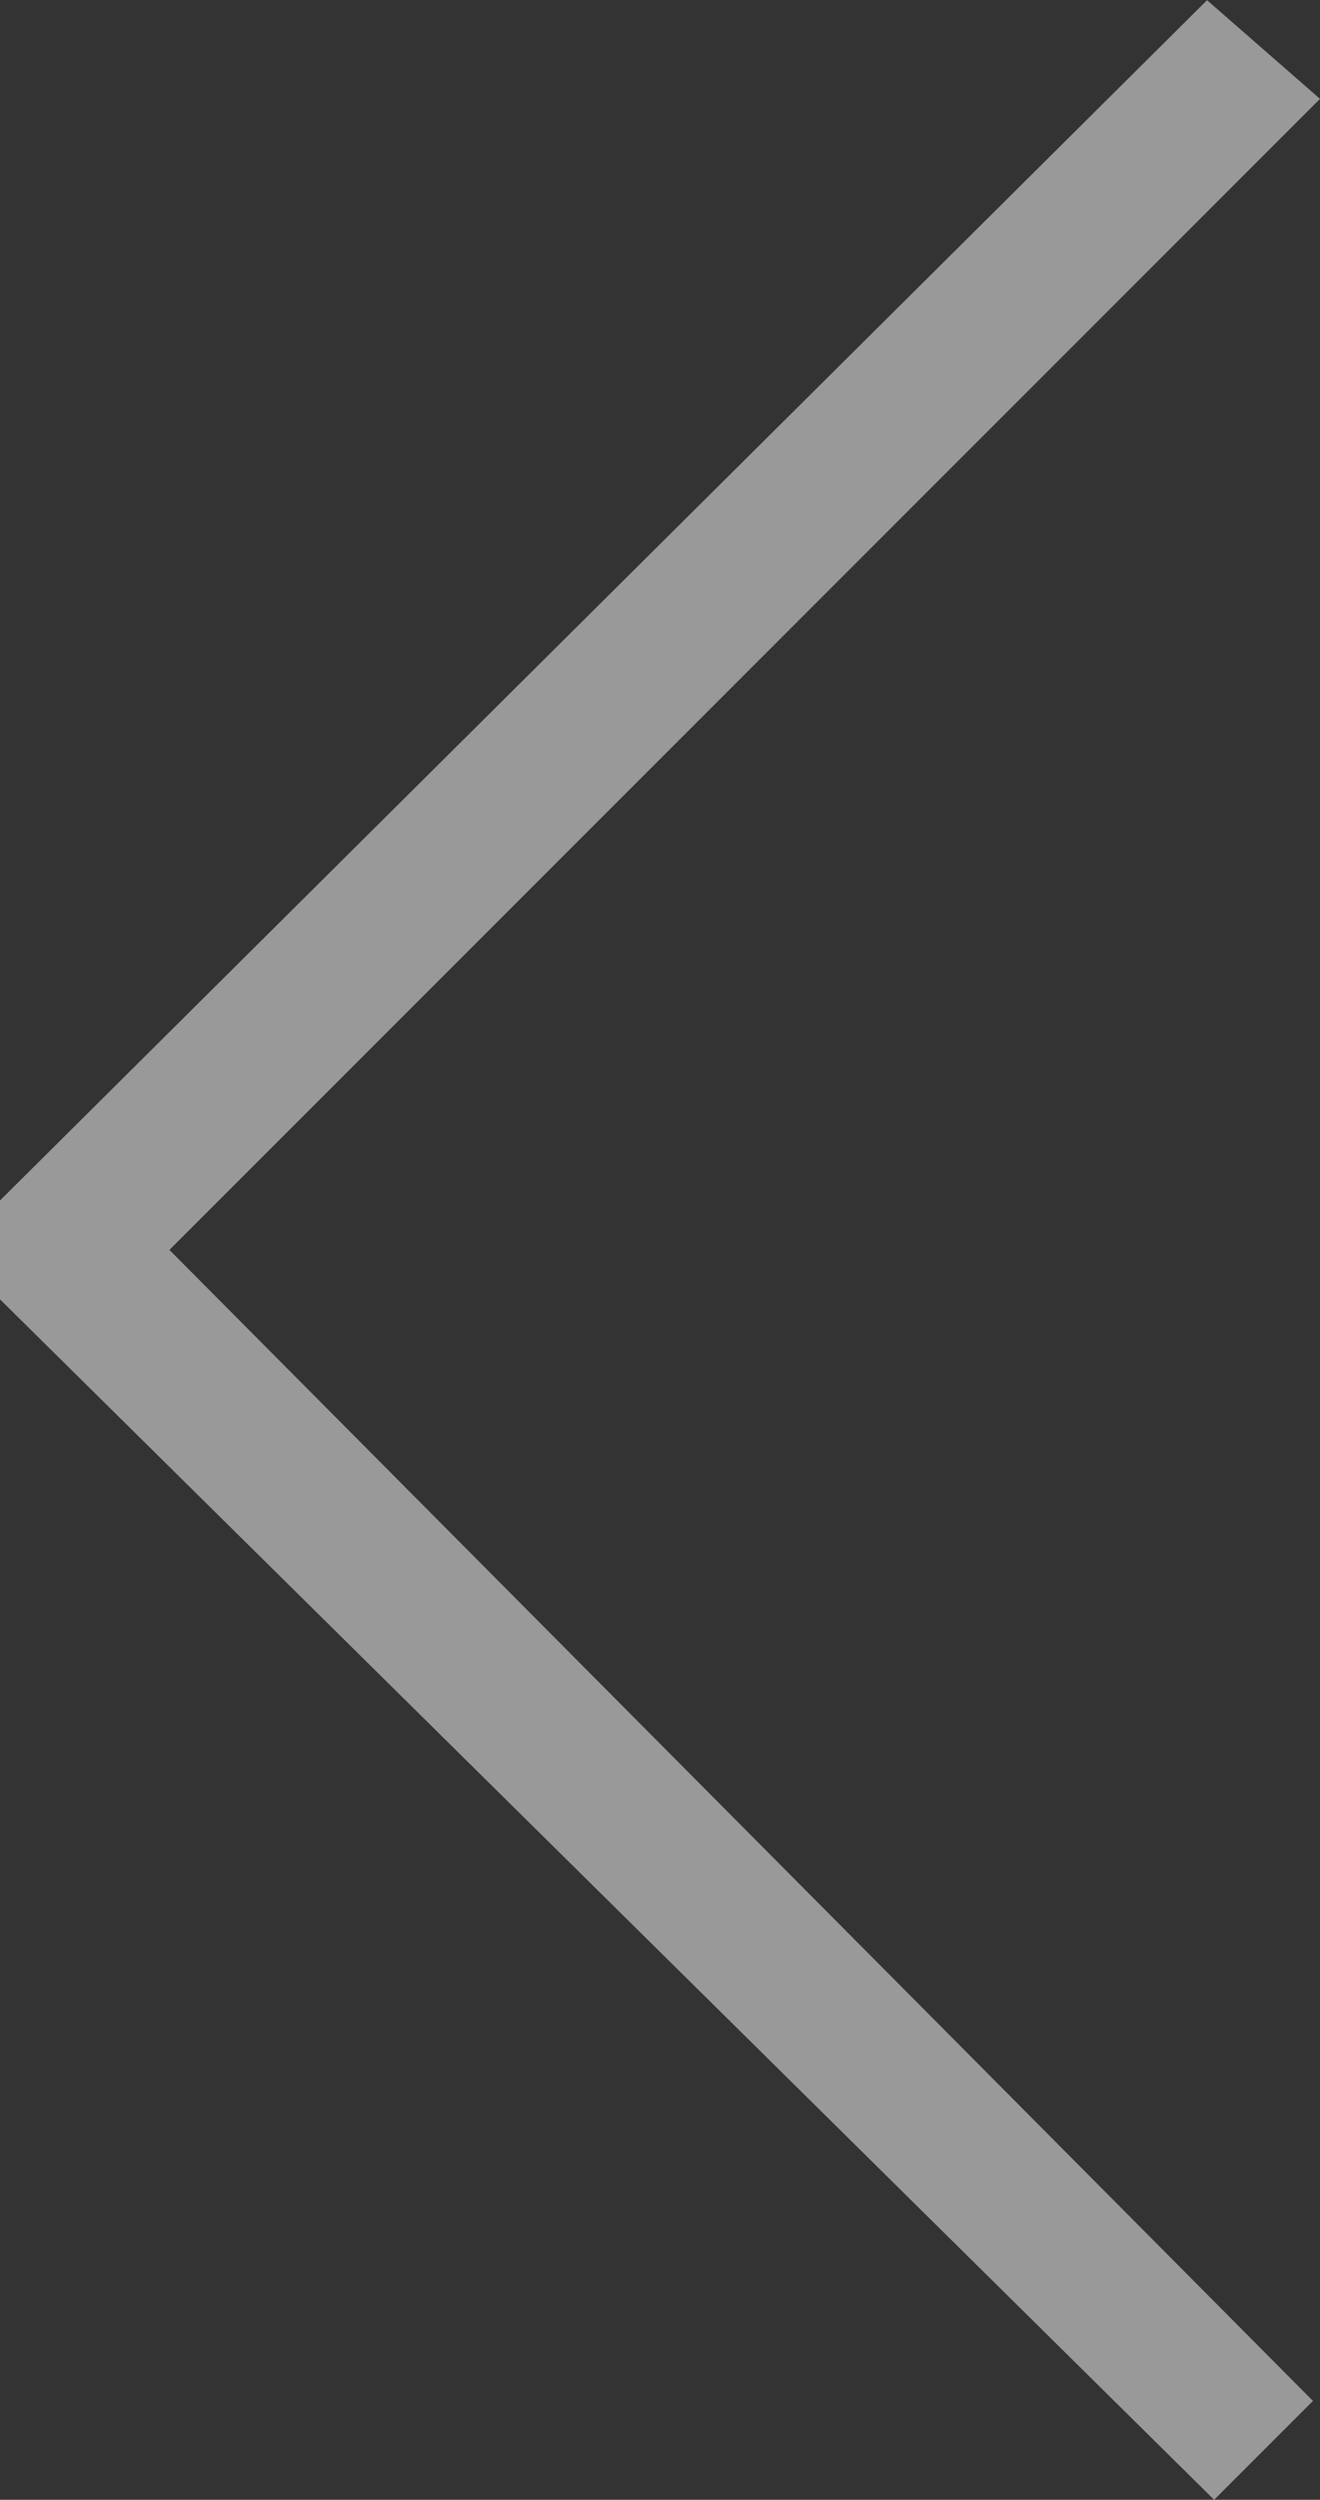 <svg xmlns="http://www.w3.org/2000/svg" viewBox="0 0 35.237 66.705">
  <rect x="0" y="0" width="35.237" height="66.705" fill="#333333" stroke="none"/>
  <defs>
    <style>
      .cls-1 {
        fill: #fff;
        opacity: 0.5;
      }
    </style>
  </defs>
  <path id="ICON_-_Back" data-name="ICON - Back" class="cls-1" d="M35.237,32.033,2.826,0,.188,2.638,30.714,33.352,0,64.067,3.015,66.7,35.237,34.671Z" transform="translate(35.237 66.705) rotate(180)"/>
</svg>

